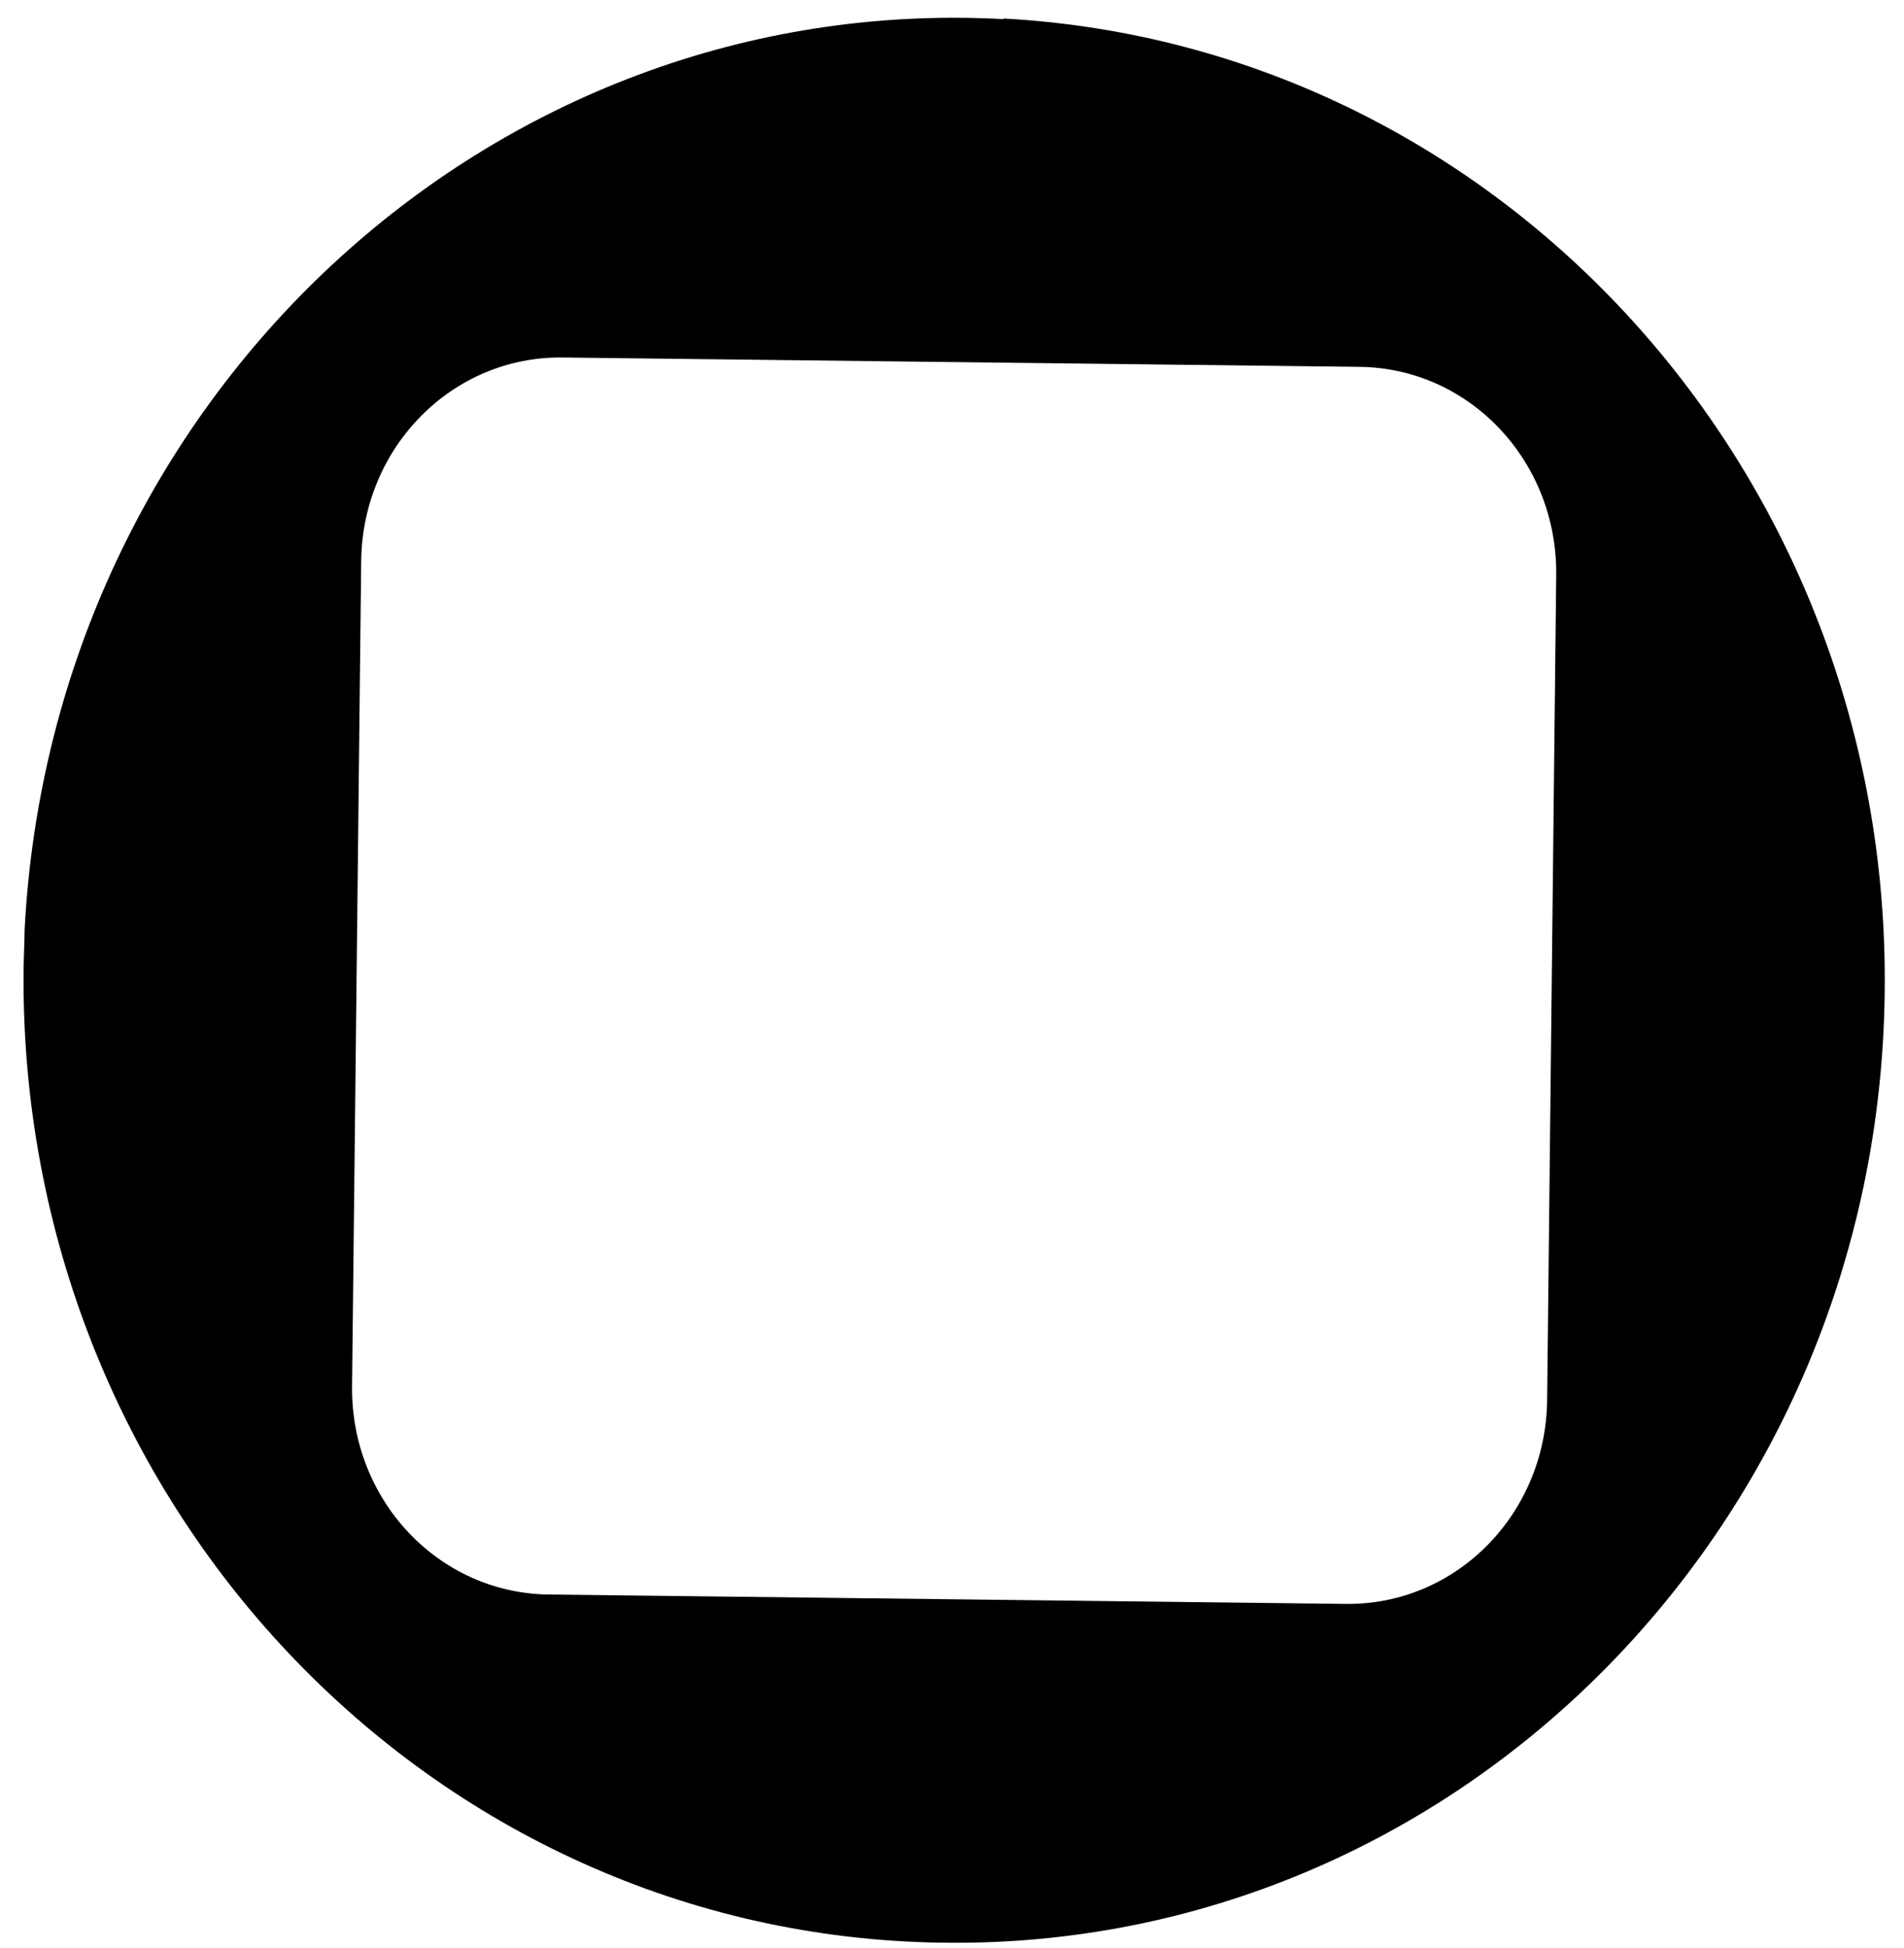 <?xml version="1.0" encoding="UTF-8" standalone="no"?><svg width='44' height='45' viewBox='0 0 44 45' fill='none' xmlns='http://www.w3.org/2000/svg'>
<path d='M23.192 0.442C11.324 -0.205 1.21 9.223 0.569 21.475C0.566 21.78 0.549 22.099 0.545 22.404C0.423 34.691 9.93 44.742 21.804 44.881C33.678 45.035 43.418 35.211 43.554 22.923C43.7 10.984 34.711 1.056 23.193 0.428L23.192 0.442ZM35.753 32.349C35.723 34.99 33.639 37.084 31.102 37.054L12.681 36.837C10.13 36.807 8.107 34.651 8.136 32.025L8.347 12.963C8.376 10.323 10.46 8.229 12.997 8.259L31.418 8.475C33.969 8.505 35.992 10.661 35.963 13.287L35.753 32.349Z' fill='black'/>
</svg>

